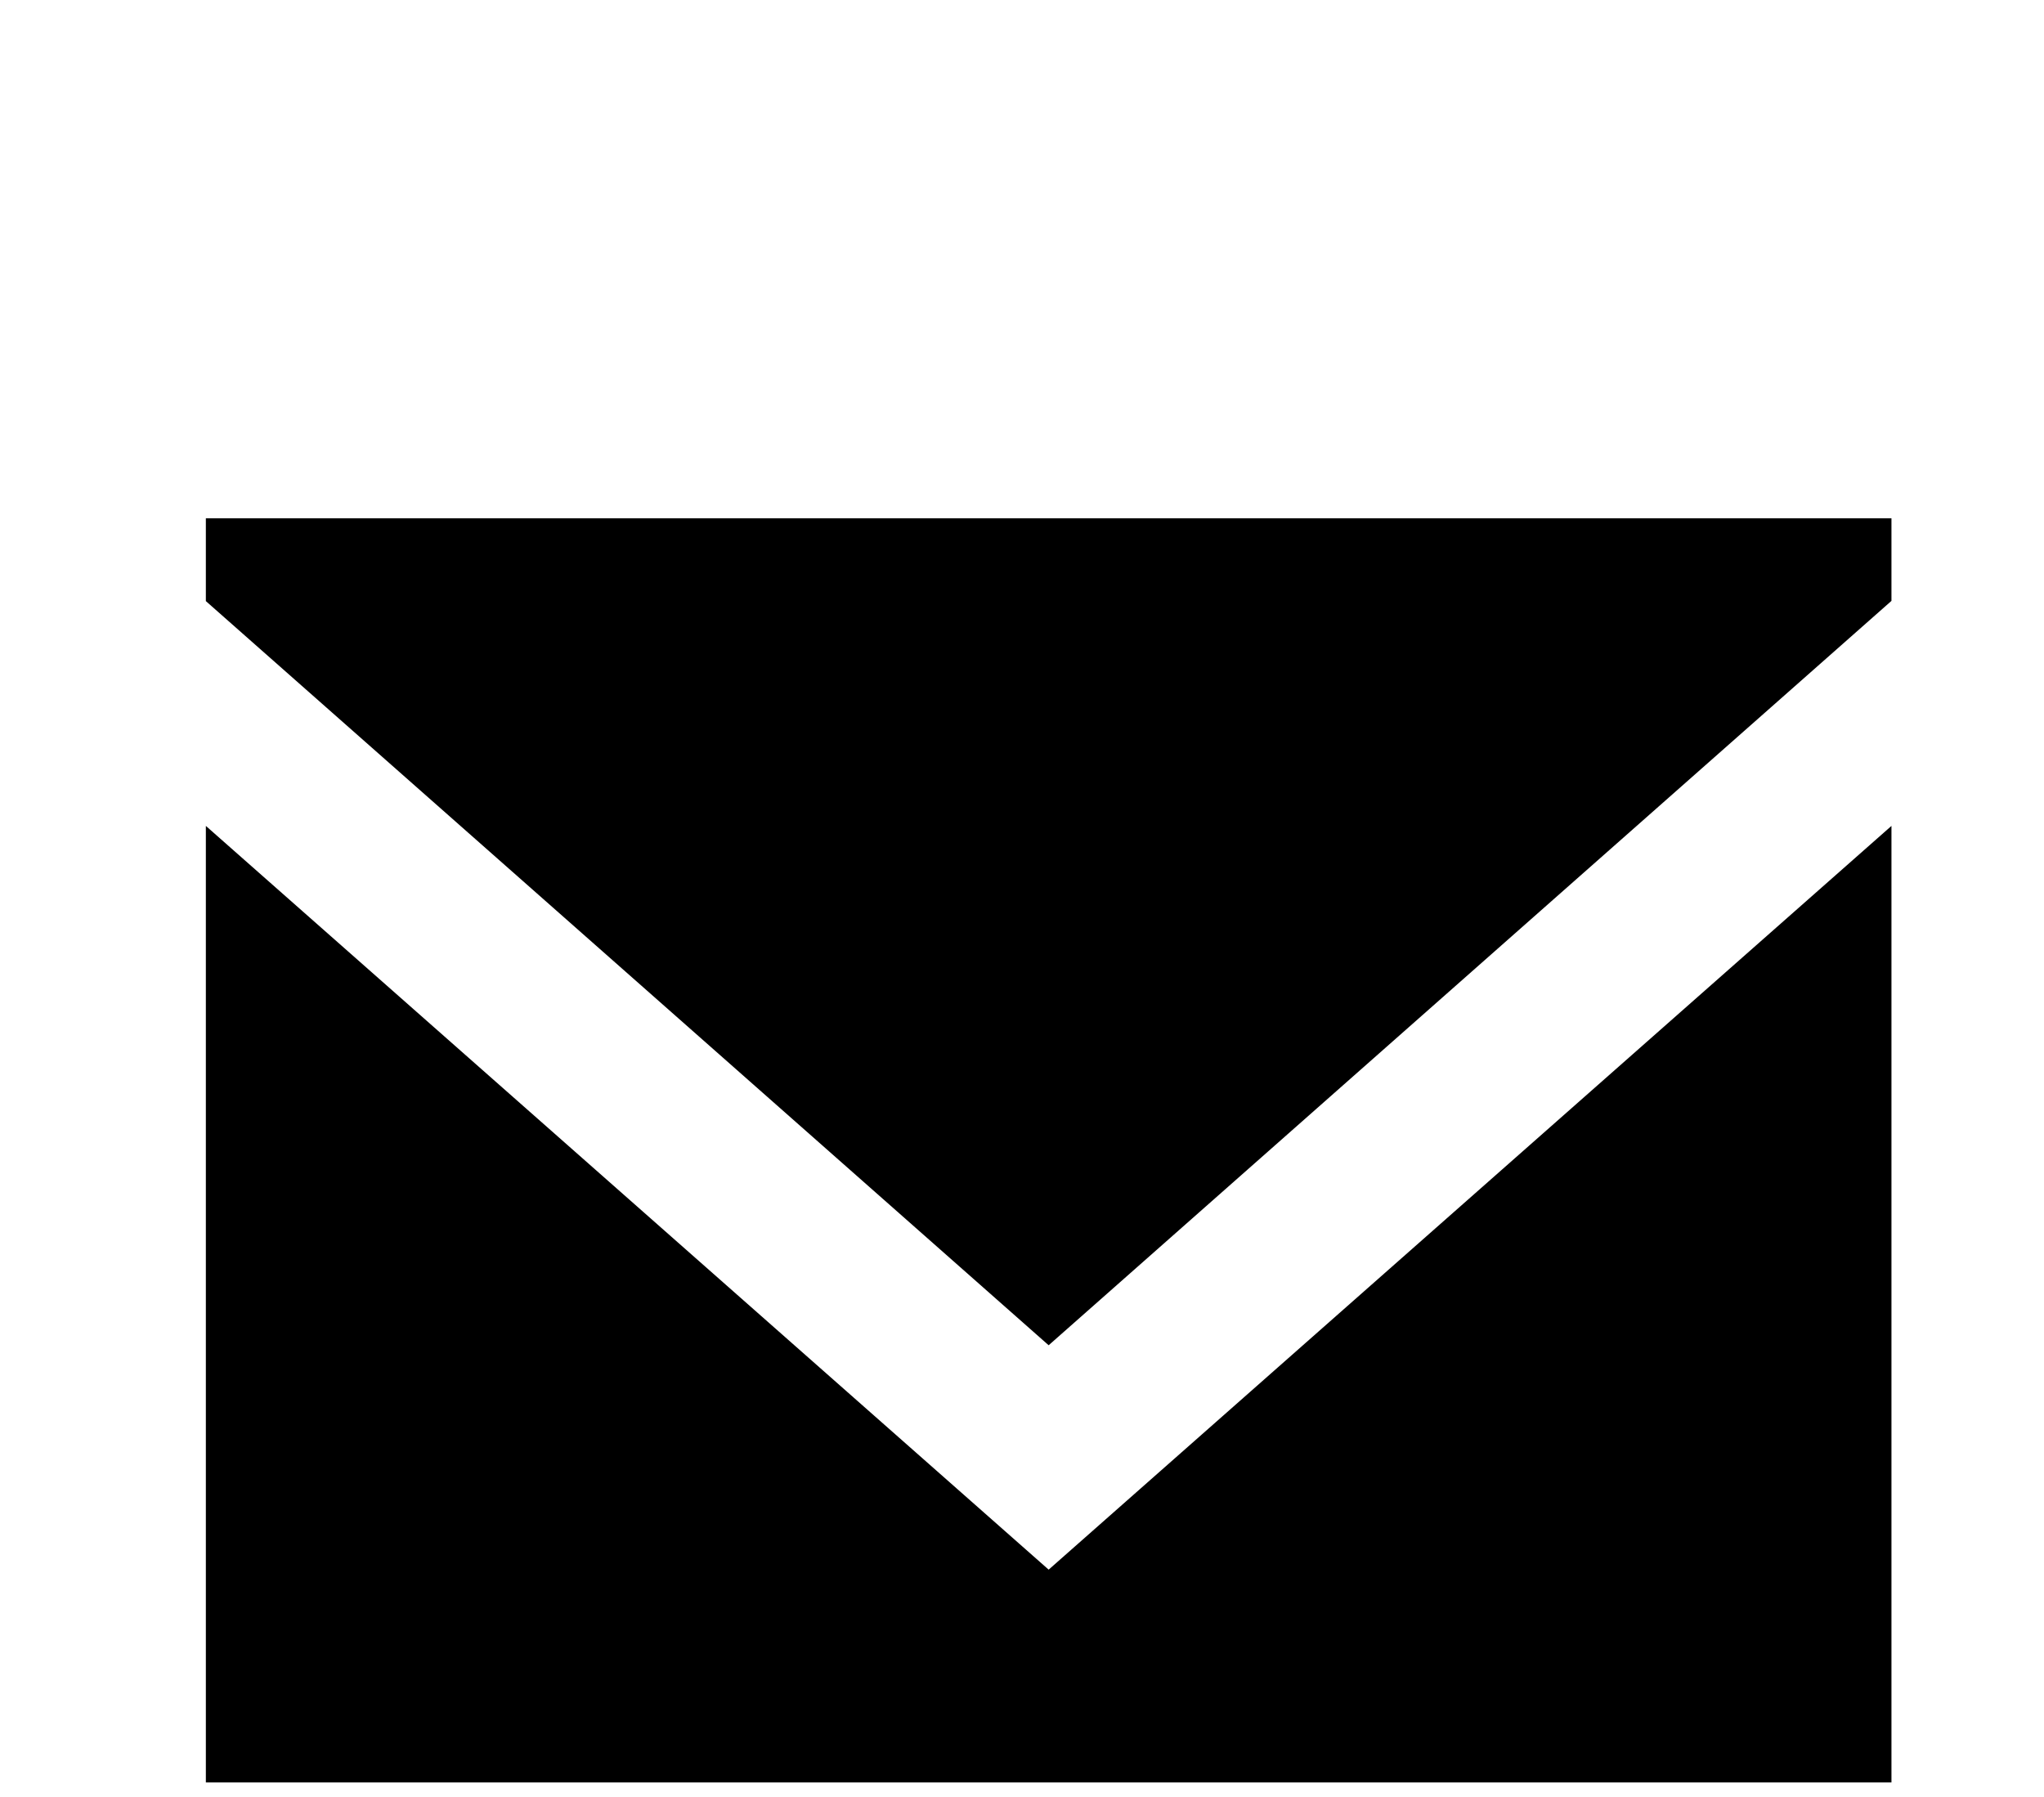 <?xml version="1.0" encoding="utf-8"?>
<!-- Generator: Adobe Illustrator 27.6.1, SVG Export Plug-In . SVG Version: 6.00 Build 0)  -->
<svg version="1.1" id="Layer_1" xmlns="http://www.w3.org/2000/svg" xmlns:xlink="http://www.w3.org/1999/xlink" x="0px" y="0px"
	 viewBox="0 0 970.1 853" style="enable-background:new 0 0 970.1 853;" xml:space="preserve">
<style type="text/css">
	.st0{fill-rule:evenodd;clip-rule:evenodd;}
</style>
<g id="Page-1">
	<g id="Dribbble-Light-Preview" transform="translate(-340, -922)">
		<g id="icons" transform="translate(56, 160)">
			<path id="email-_x5B__x23_1572_x5D_" class="st0" d="M781.7,1507l-400-353v454h800v-454L781.7,1507z M781.7,1400.5l-400-353.2
				V1008h800v39.2L781.7,1400.5z"/>
		</g>
	</g>
</g>
</svg>
